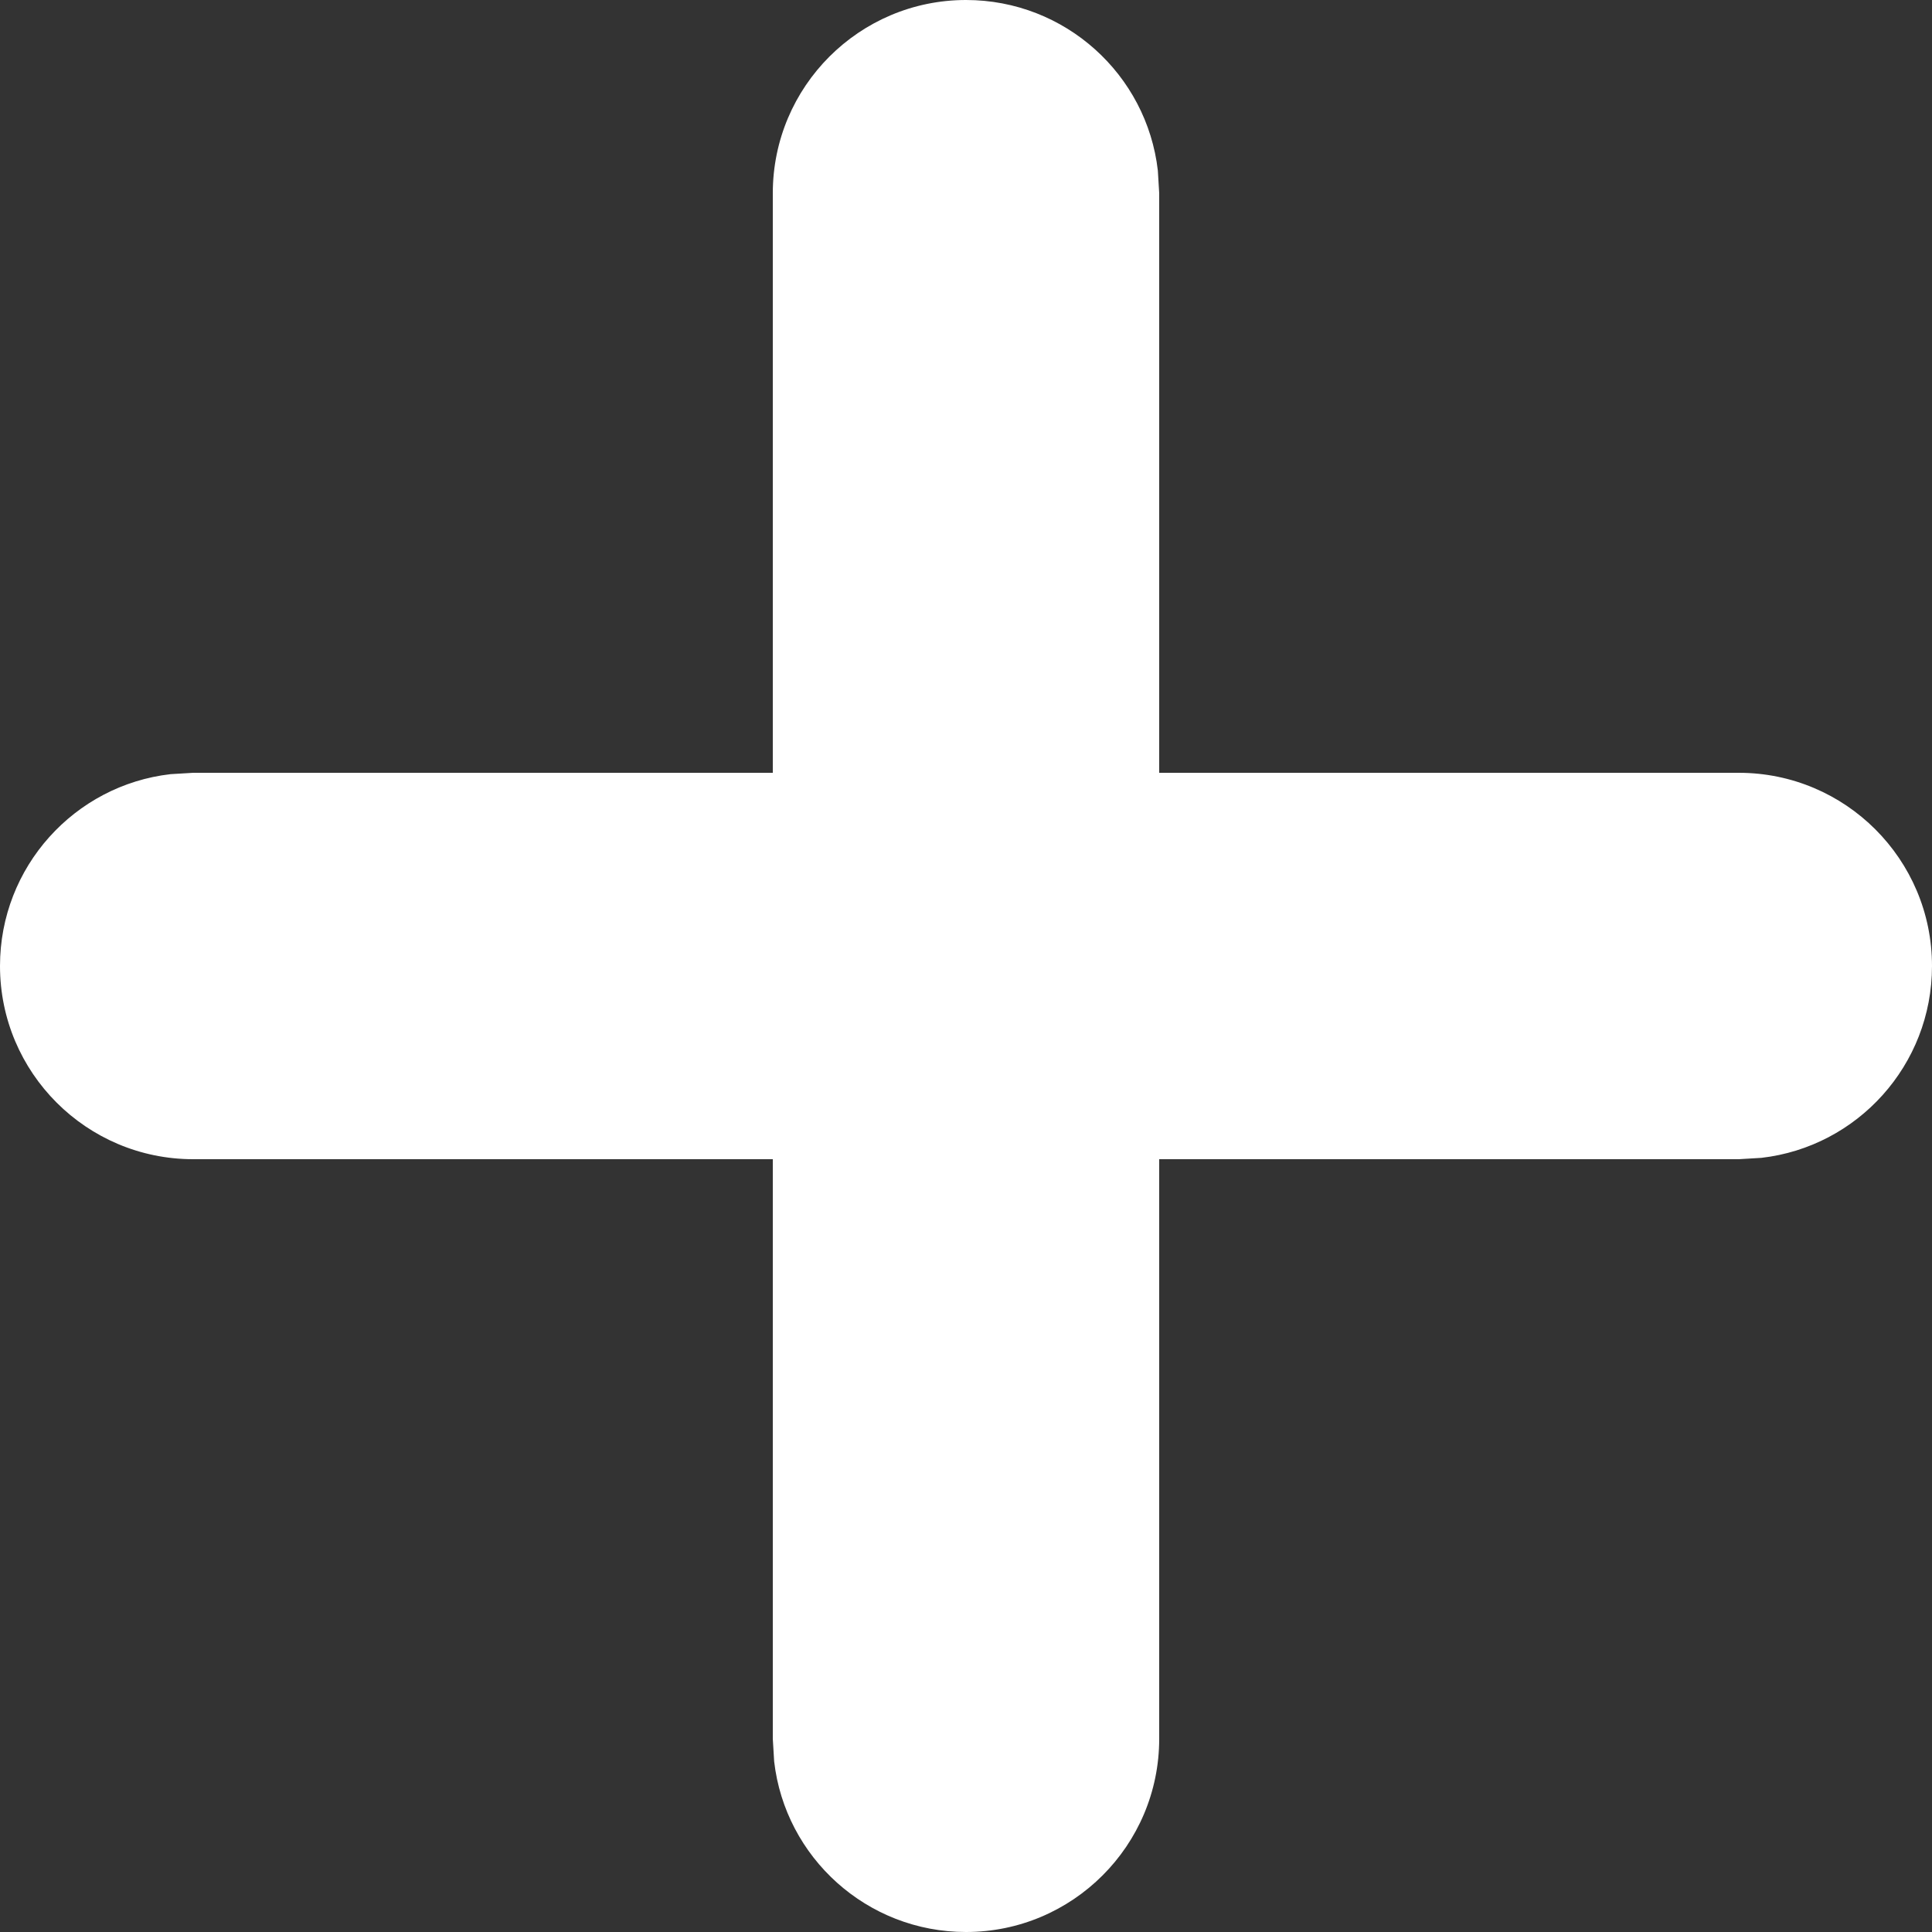 <svg width="10" height="10" viewBox="0 0 10 10" fill="none" xmlns="http://www.w3.org/2000/svg">
<rect x="0" y="0" width="10" height="10" fill="#333333" stroke="none"/>
<path fill-rule="evenodd" clip-rule="evenodd" d="M5 0C5.513 0 5.936 0.386 5.993 0.883L6 1V4H9C9.552 4 10 4.448 10 5C10 5.513 9.614 5.936 9.117 5.993L9 6H6V9C6 9.552 5.552 10 5 10C4.487 10 4.064 9.614 4.007 9.117L4 9V6H1C0.448 6 0 5.552 0 5C0 4.487 0.386 4.064 0.883 4.007L1 4H4V1C4 0.448 4.448 0 5 0Z" fill="white"/>
</svg>
